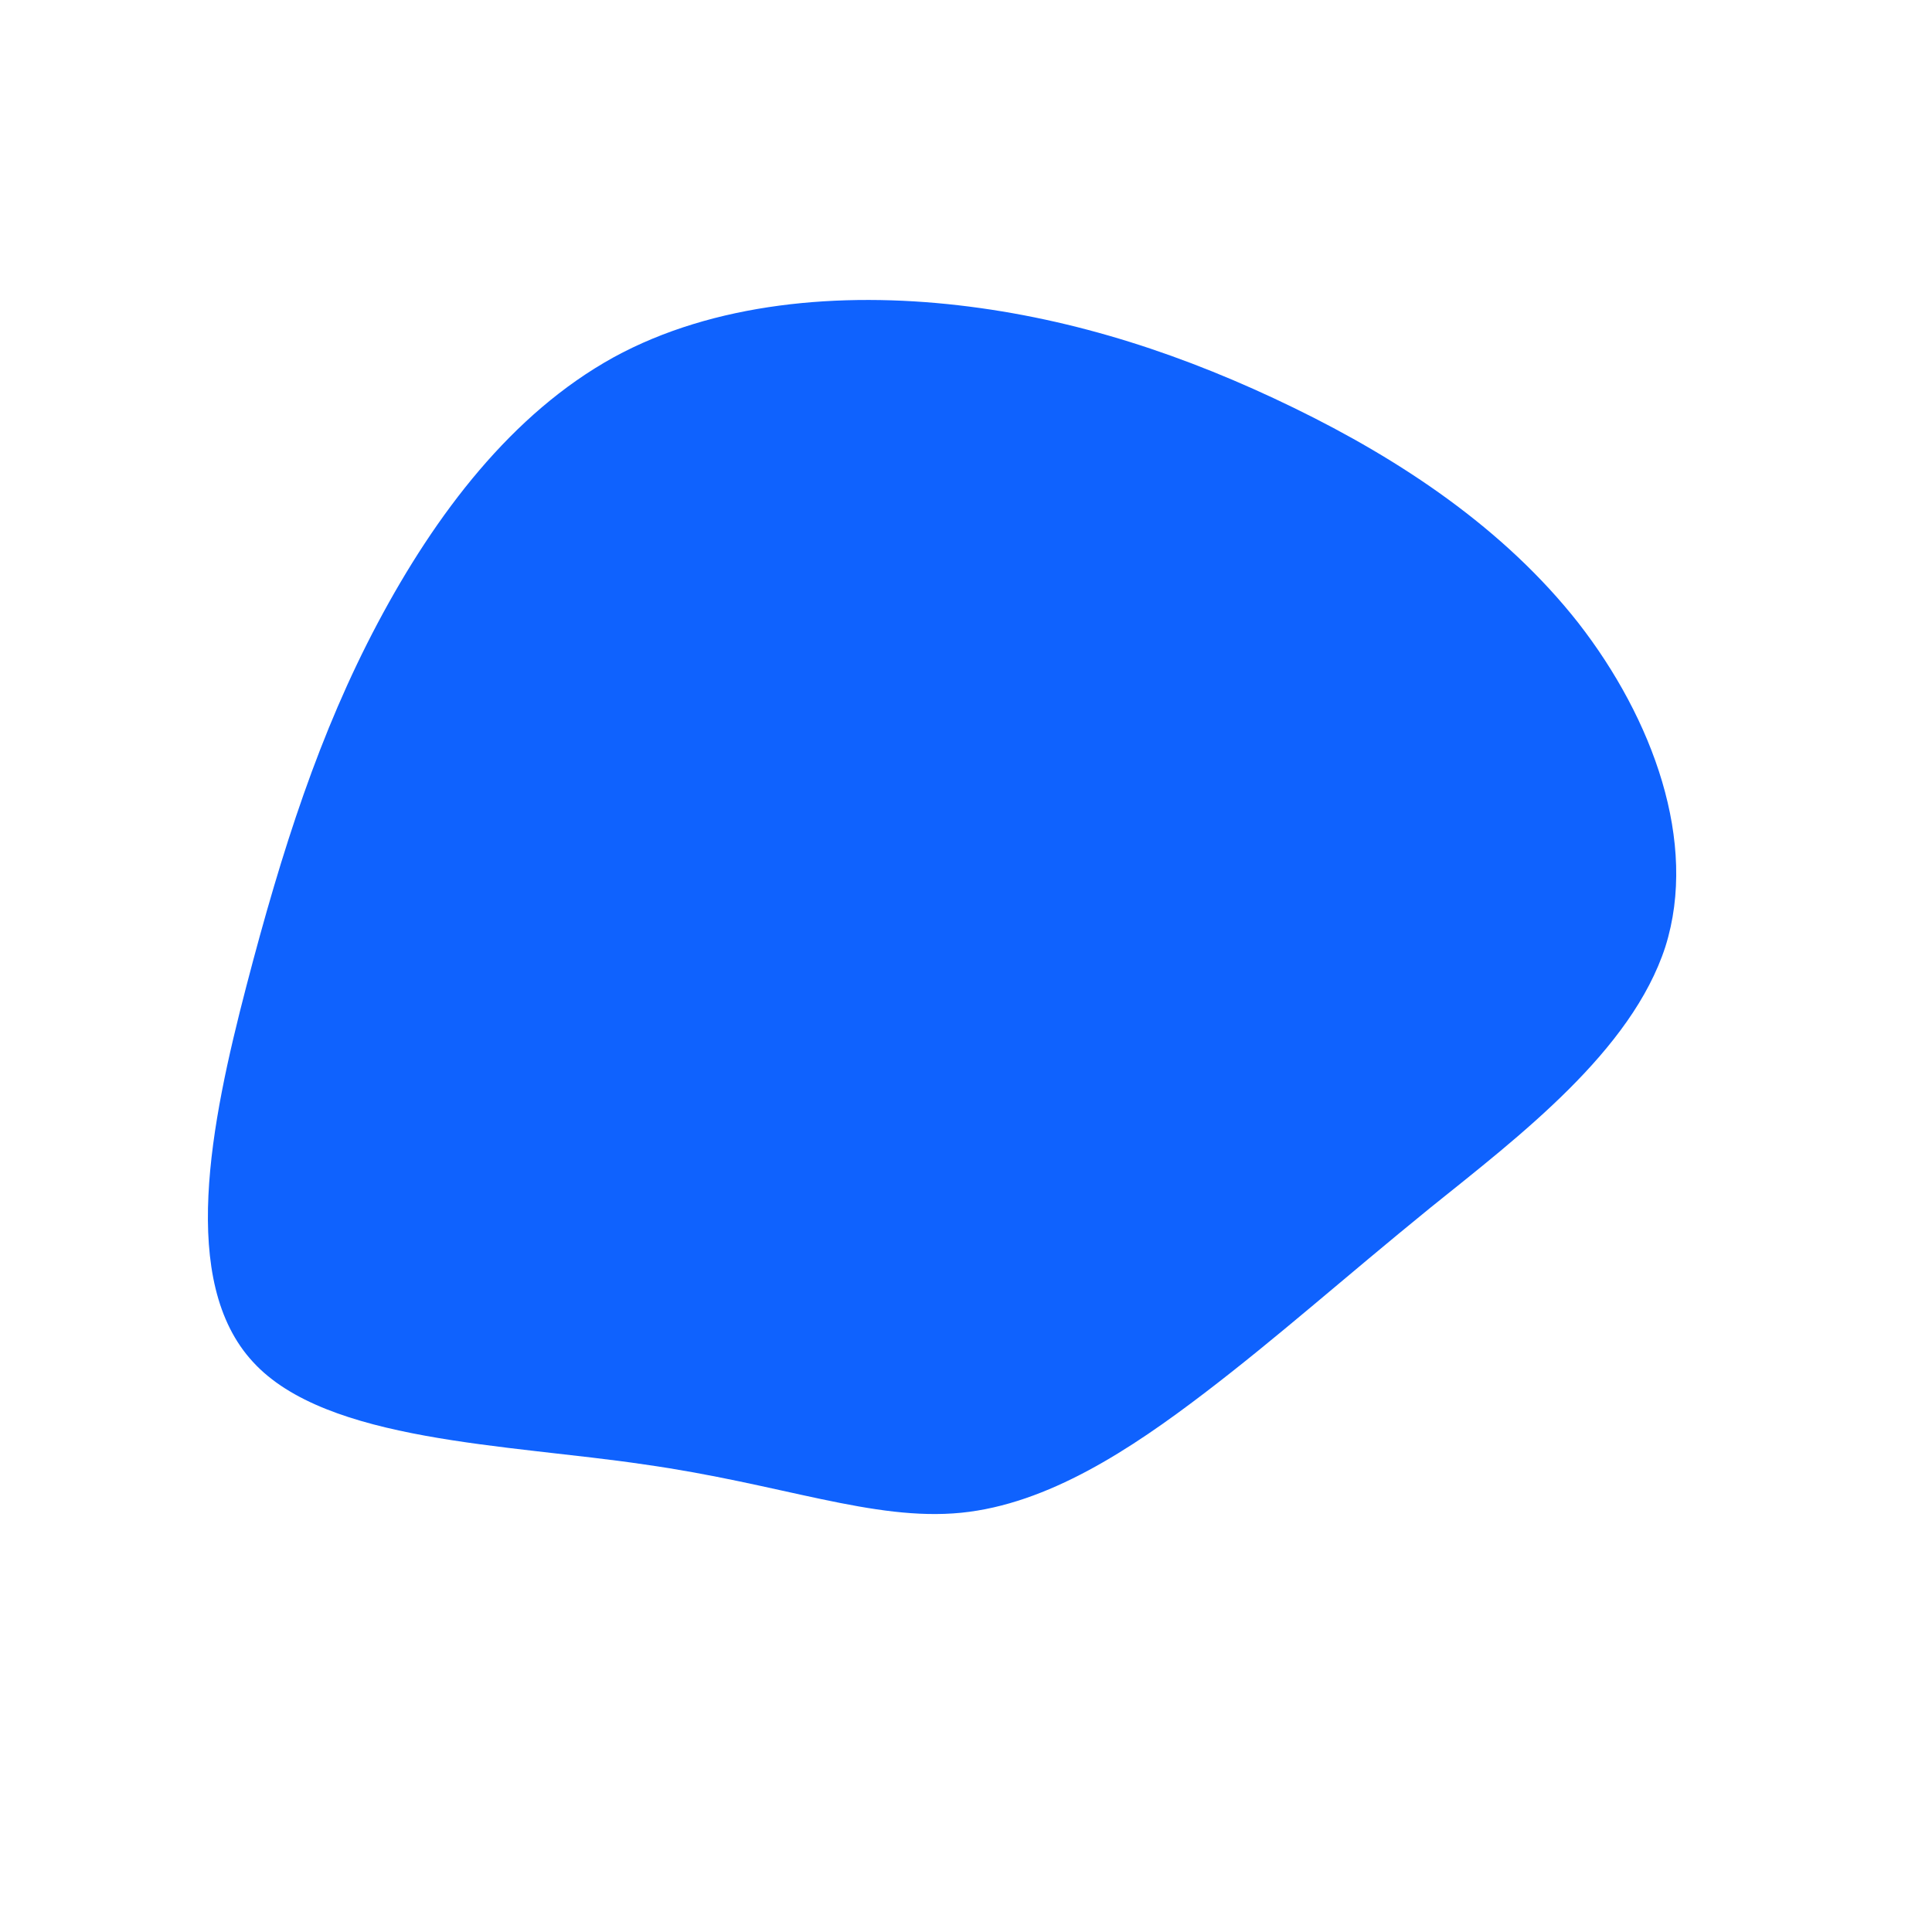 <?xml version="1.0" standalone="no"?>
<svg viewBox="0 0 200 200" xmlns="http://www.w3.org/2000/svg">
  <path fill="#0F62FE" d="M33.9,-57.8C45,-52.4,55.7,-45.3,63.4,-35.5C71.1,-25.6,75.8,-12.8,72.4,-2C68.9,8.8,57.3,17.6,48.1,25C39,32.4,32.3,38.4,24.7,44.2C17.1,50,8.5,55.7,-0.5,56.6C-9.6,57.5,-19.1,53.6,-33.3,51.6C-47.4,49.5,-66.2,49.3,-73.8,41C-81.5,32.7,-78.2,16.3,-74.5,2.1C-70.8,-12.1,-66.9,-24.2,-60.9,-35.5C-54.9,-46.8,-47,-57.2,-36.5,-63C-26.1,-68.7,-13,-69.8,-0.8,-68.4C11.4,-67,22.8,-63.2,33.9,-57.8Z" transform="translate(100 100)" />
</svg>
